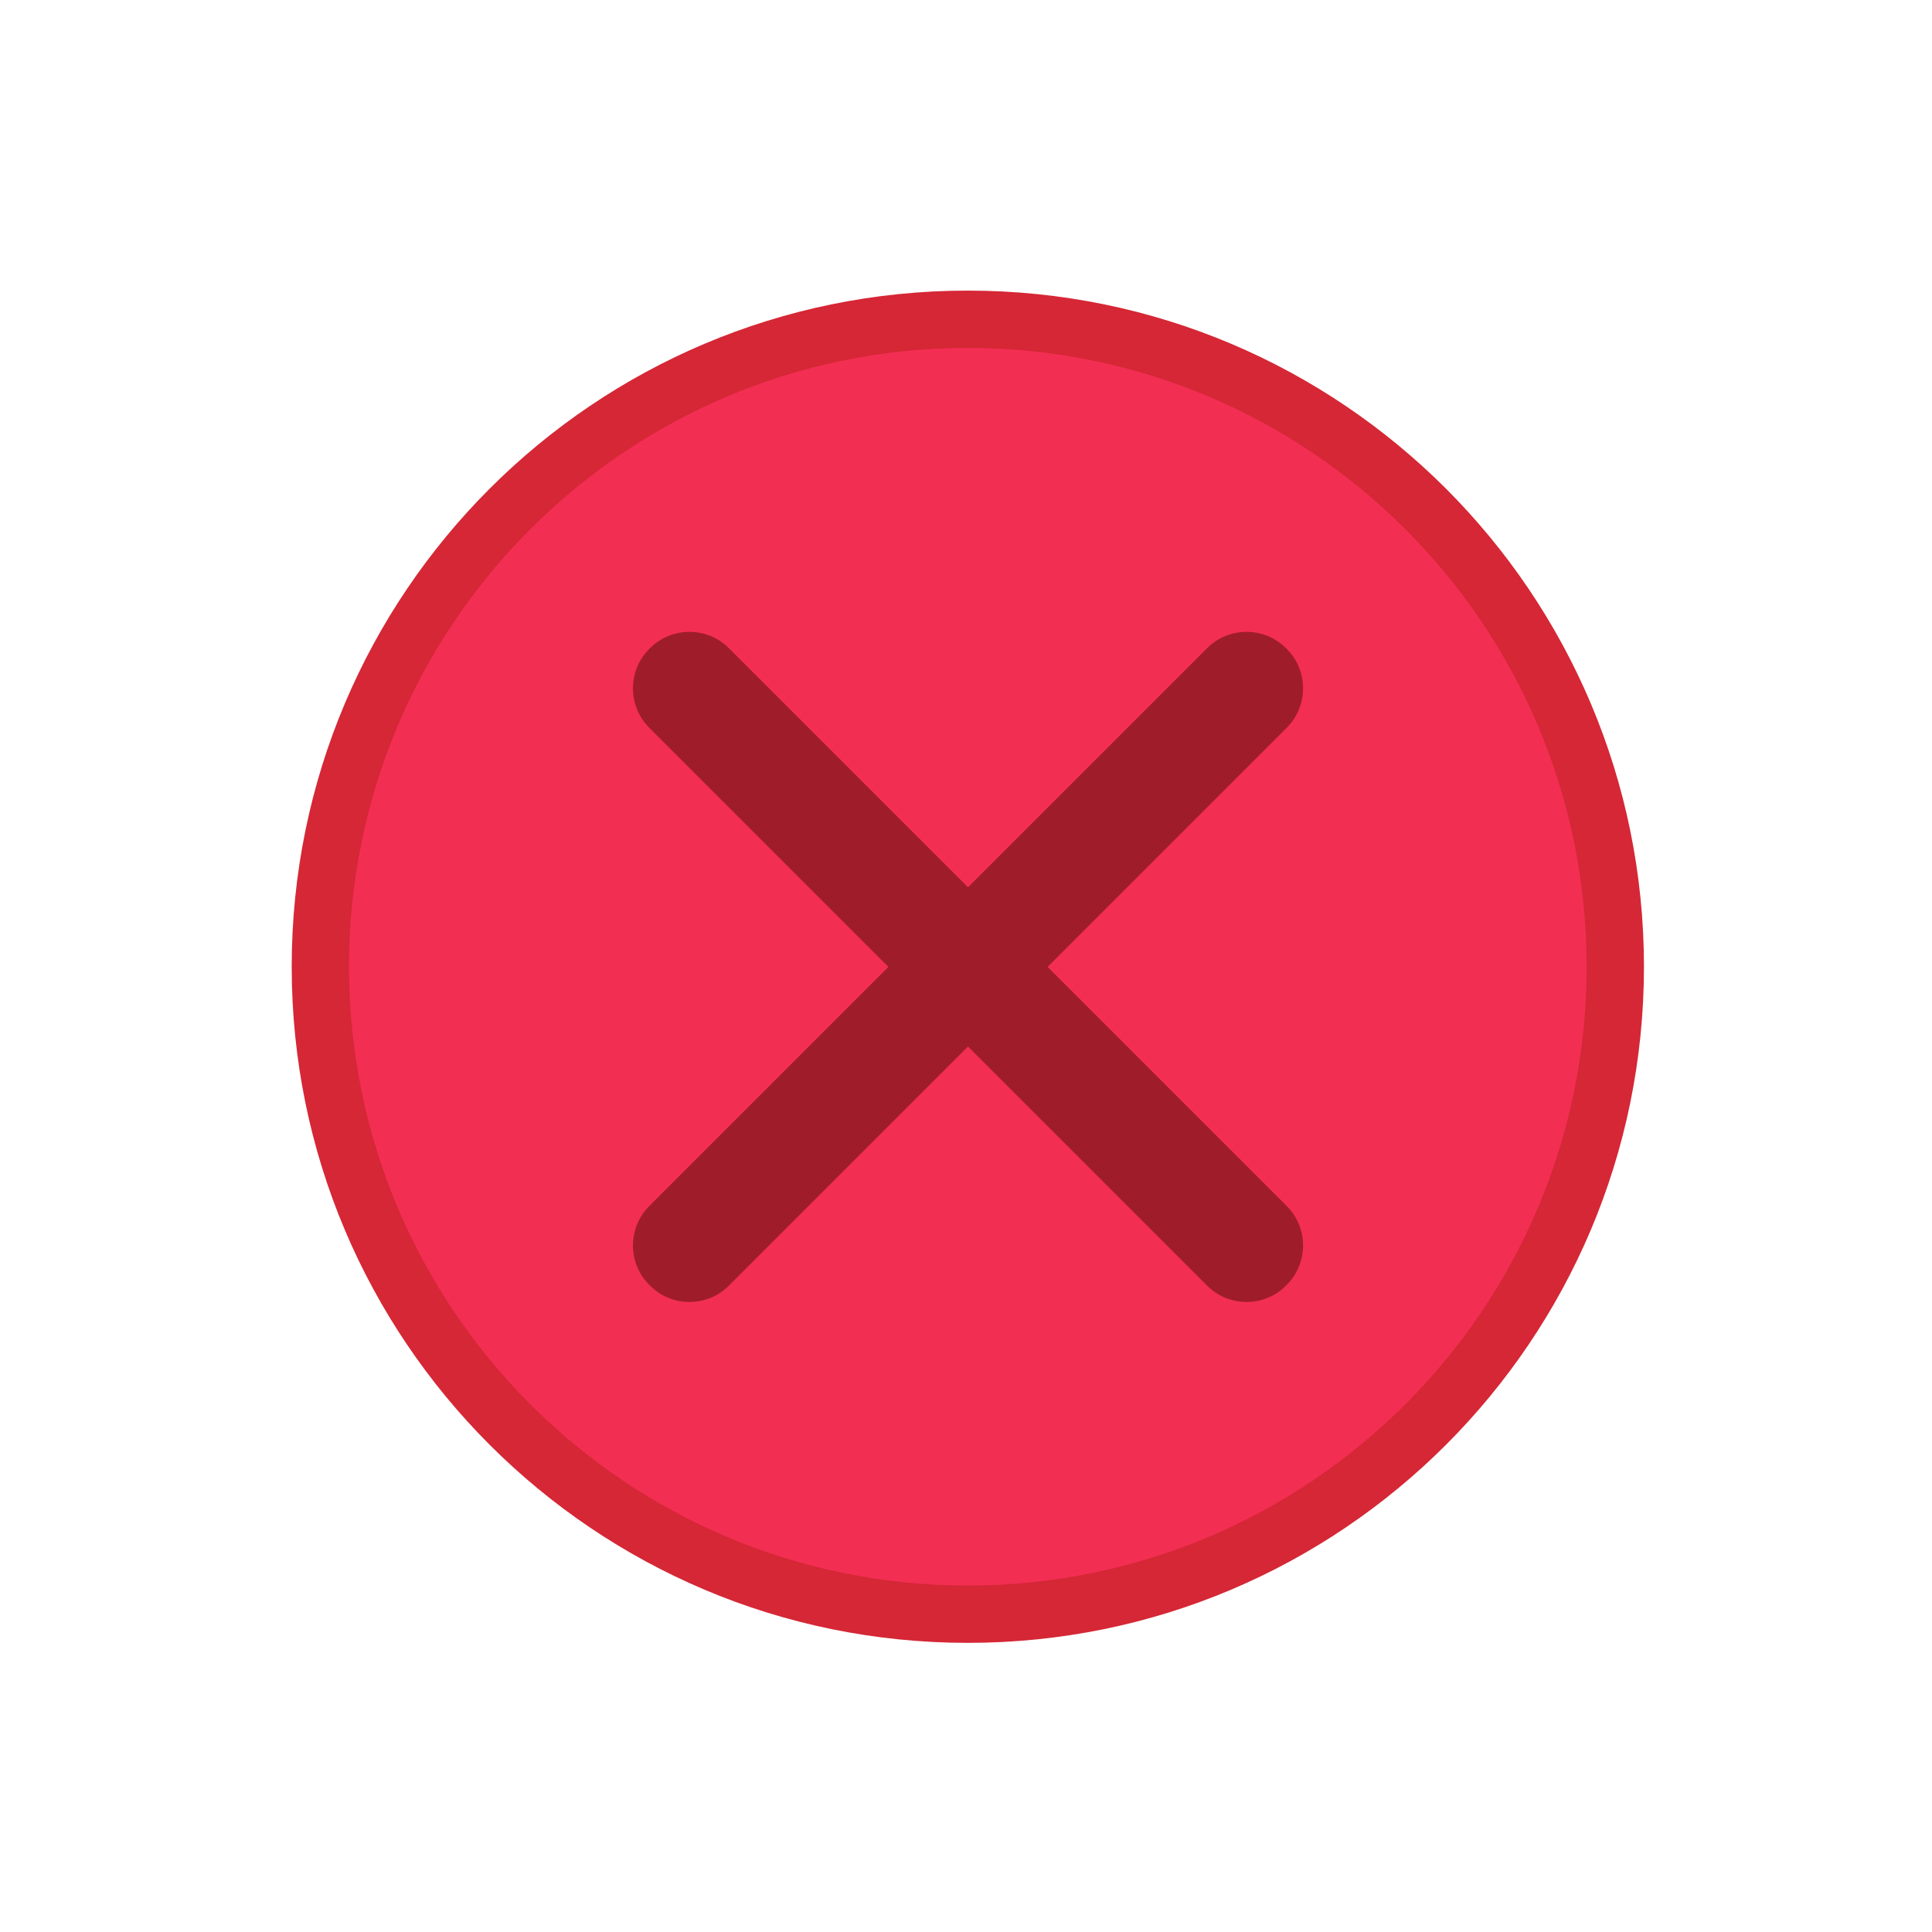 <?xml version="1.0" encoding="UTF-8" standalone="no"?>
<!-- Created with Inkscape (http://www.inkscape.org/) -->

<svg
   height="20"
   width="20"
   version="1.1"
   viewBox="0 0 5.292 5.292"
   id="svg13"
   sodipodi:docname="close_hover-inactive.svg"
   inkscape:version="1.4 (e7c3feb100, 2024-10-09)"
   xmlns:inkscape="http://www.inkscape.org/namespaces/inkscape"
   xmlns:sodipodi="http://sodipodi.sourceforge.net/DTD/sodipodi-0.dtd"
   xmlns="http://www.w3.org/2000/svg"
   xmlns:svg="http://www.w3.org/2000/svg"
   xmlns:rdf="http://www.w3.org/1999/02/22-rdf-syntax-ns#"
   xmlns:cc="http://creativecommons.org/ns#"
   xmlns:dc="http://purl.org/dc/elements/1.1/">
  <defs
     id="defs17" />
  <sodipodi:namedview
     pagecolor="#ffffff"
     bordercolor="#666666"
     inkscape:document-rotation="0"
     borderopacity="1"
     objecttolerance="10"
     gridtolerance="10"
     guidetolerance="10"
     inkscape:pageopacity="0"
     inkscape:pageshadow="2"
     inkscape:window-width="1366"
     inkscape:window-height="705"
     id="namedview15"
     showgrid="false"
     showguides="true"
     inkscape:guide-bbox="true"
     inkscape:zoom="25.404508"
     inkscape:cx="7.3608983"
     inkscape:cy="11.395615"
     inkscape:window-x="0"
     inkscape:window-y="0"
     inkscape:window-maximized="1"
     inkscape:current-layer="svg13"
     inkscape:showpageshadow="2"
     inkscape:pagecheckerboard="0"
     inkscape:deskcolor="#d1d1d1">
    <sodipodi:guide
       position="2.651,3.977"
       orientation="1,0"
       id="guide19"
       inkscape:locked="false" />
    <sodipodi:guide
       position="2.489,2.651"
       orientation="0,1"
       id="guide21"
       inkscape:locked="false" />
  </sodipodi:namedview>
  <g
     id="g1">
    <path
       d="m 2.651,4.5 c 1.023,0 1.852,-0.829 1.852,-1.852 0,-1.023 -0.829,-1.852 -1.852,-1.852 -1.023,0 -1.852,0.829 -1.852,1.852 0,1.023 0.829,1.852 1.852,1.852"
       fill="#d52735"
       id="path4"
       inkscape:connector-curvature="0"
       style="fill-rule:evenodd;stroke-width:0.004" />
    <path
       d="m 2.651,4.343 c 0.936,0 1.695,-0.759 1.695,-1.695 0,-0.936 -0.759,-1.695 -1.695,-1.695 -0.936,0 -1.695,0.759 -1.695,1.695 0,0.936 0.759,1.695 1.695,1.695"
       fill="#d52735"
       id="path6"
       inkscape:connector-curvature="0"
       style="fill-rule:evenodd;stroke-width:0.004;fill:#f32e53;fill-opacity:1" />
    <path
       d="M 1.778,3.304 3.307,1.775 c 0.059,-0.059 0.156,-0.059 0.215,0 l 0.003,0.003 c 0.059,0.059 0.059,0.156 1.62e-5,0.215 l -1.529,1.529 c -0.059,0.059 -0.156,0.059 -0.215,0 l -0.003,-0.003 c -0.059,-0.059 -0.059,-0.156 0,-0.215"
       fill="#9f1d2b"
       id="path8"
       inkscape:connector-curvature="0"
       style="fill-rule:evenodd;stroke-width:0.004" />
    <path
       d="m 1.996,1.775 1.529,1.529 c 0.059,0.059 0.059,0.156 0,0.215 l -0.003,0.003 c -0.059,0.059 -0.156,0.059 -0.215,0 L 1.778,1.993 c -0.059,-0.059 -0.059,-0.156 0,-0.215 l 0.003,-0.003 c 0.059,-0.059 0.156,-0.059 0.215,0"
       fill="#9f1d2b"
       id="path10"
       inkscape:connector-curvature="0"
       style="fill-rule:evenodd;stroke-width:0.004" />
  </g>
</svg>
